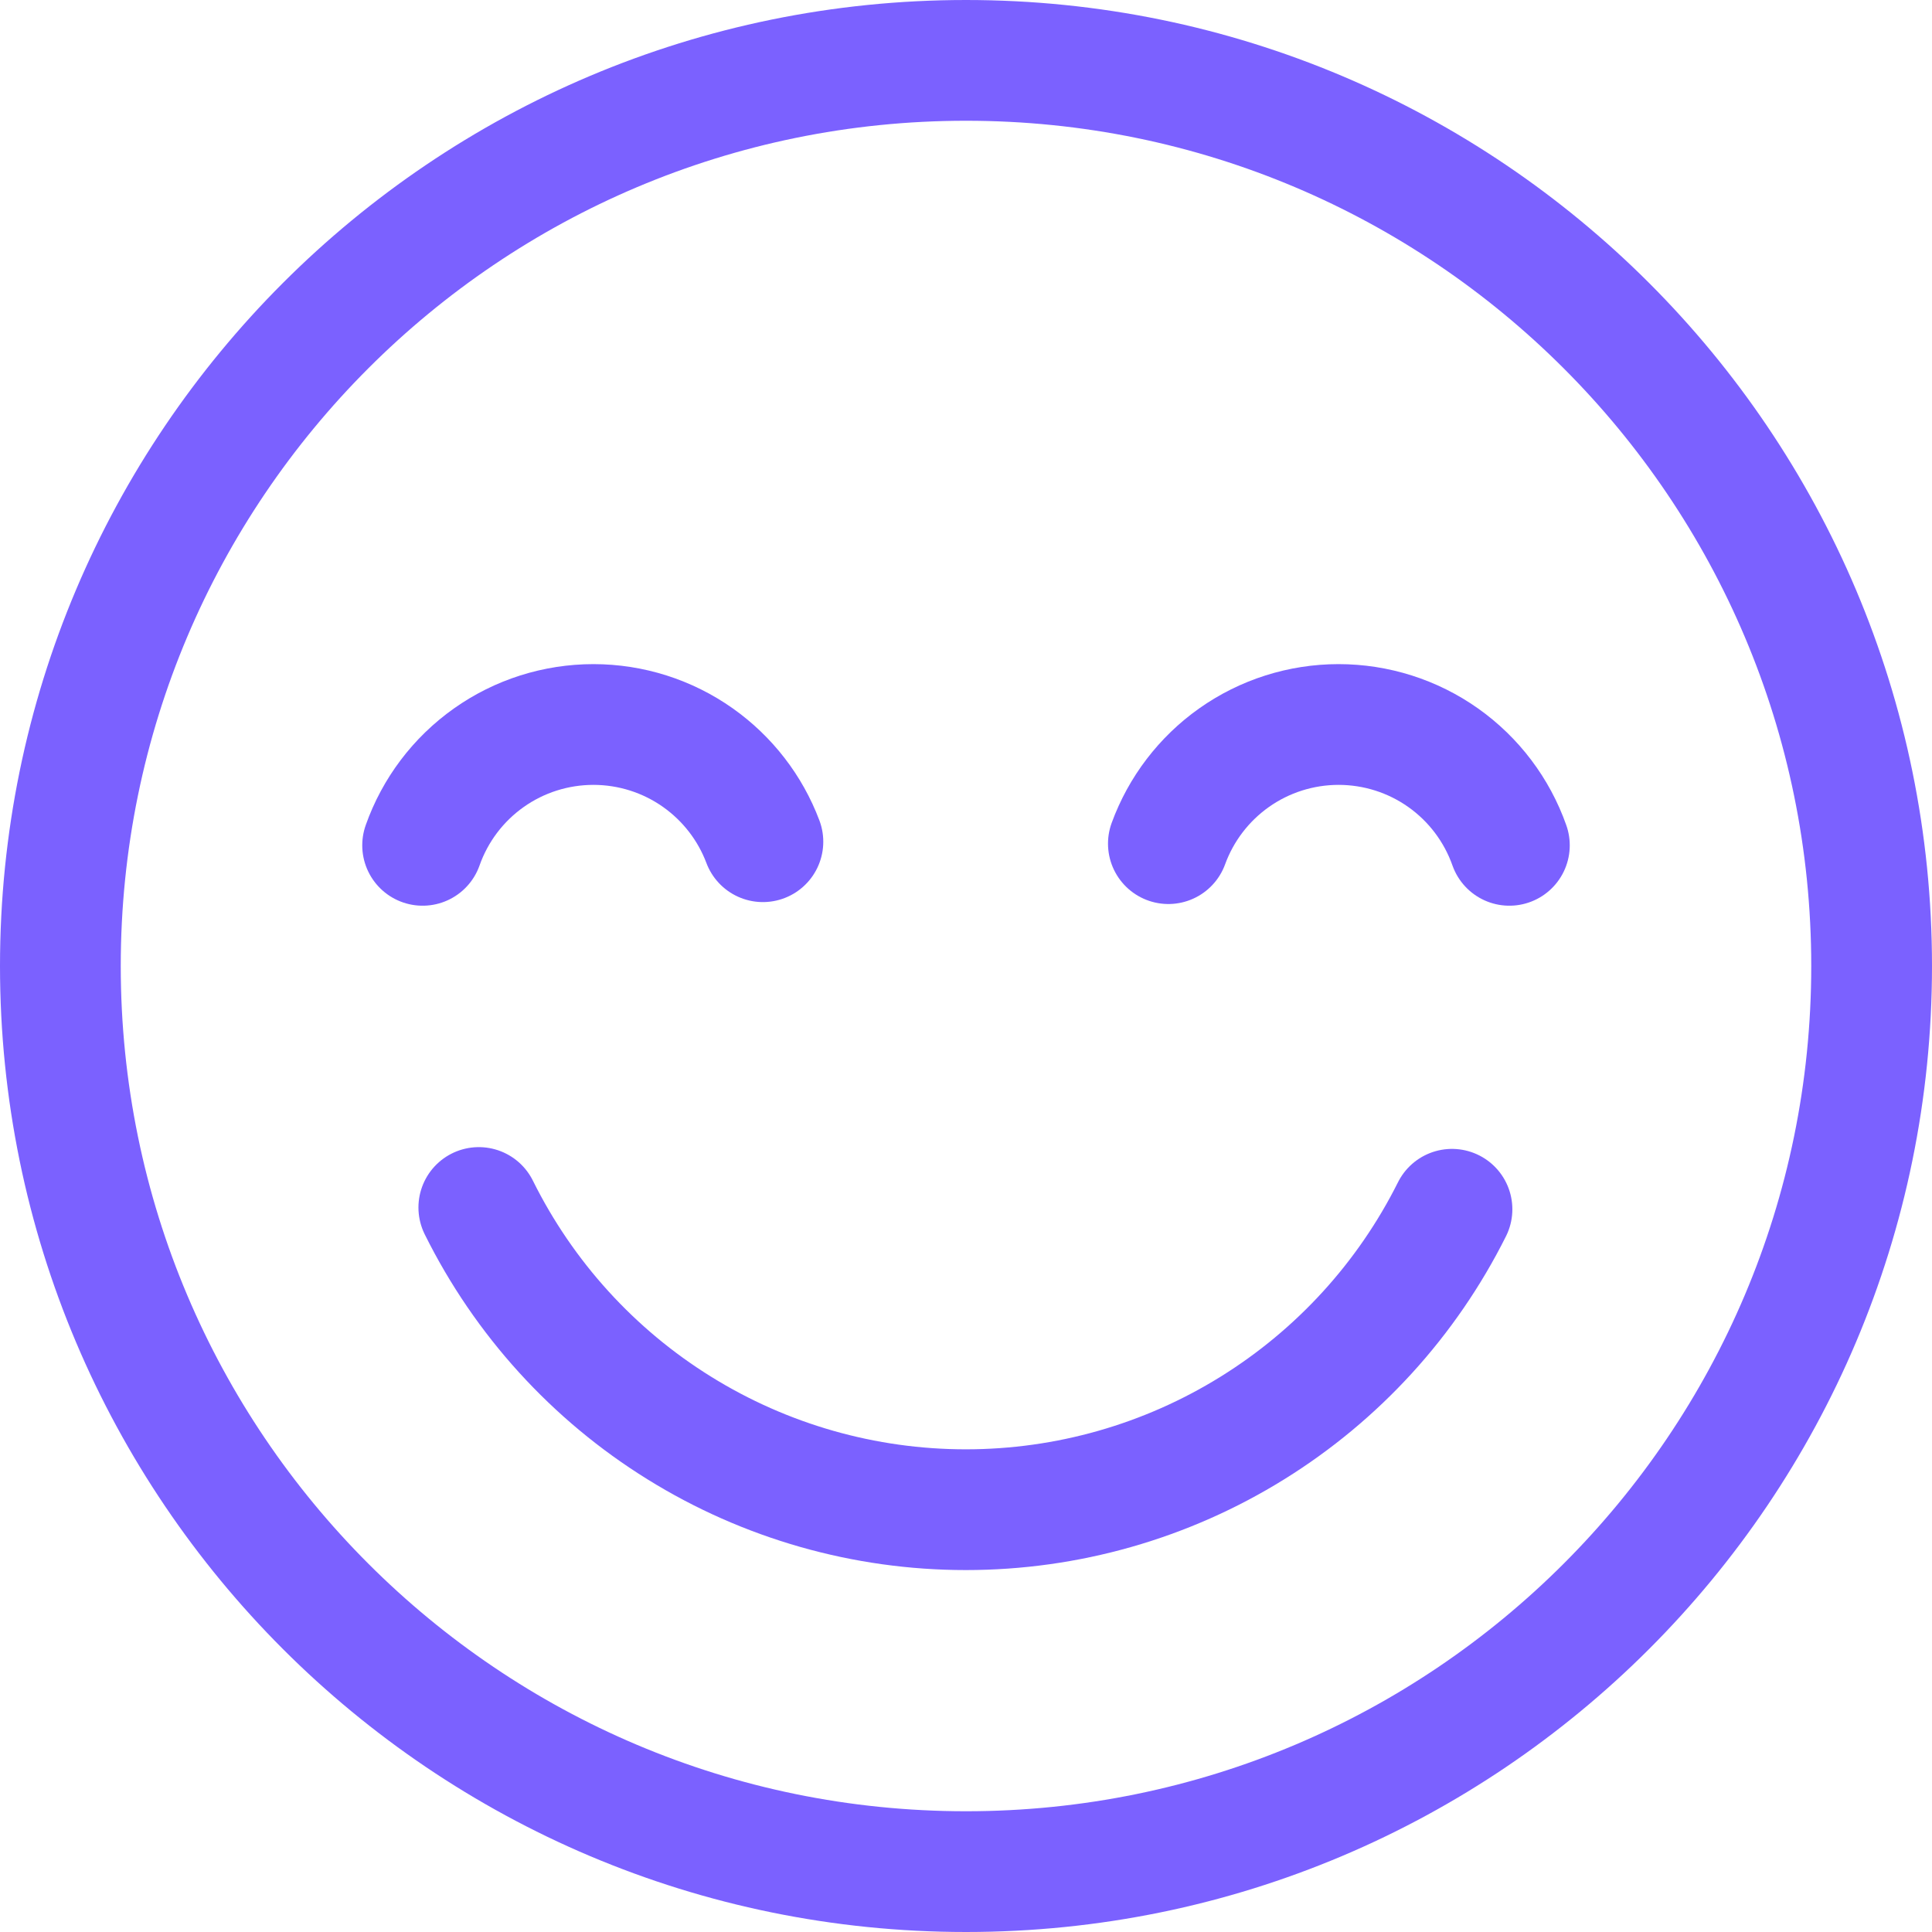 <?xml version="1.0" encoding="utf-8"?><!-- Uploaded to: SVG Repo, www.svgrepo.com, Generator: SVG Repo Mixer Tools -->
<svg
  width="800px"
  height="800px"
  viewBox="0 0 24 24"
  fill="none"
  xmlns="http://www.w3.org/2000/svg"
>
  <path
    d="M12 23.25C18.213 23.25 23.25 18.213 23.25 12C23.25 5.787 18.213 0.75 12 0.75C5.787 0.75 0.75 5.787 0.75 12C0.75 18.213 5.787 23.25 12 23.25Z"
    stroke="#7b61ff"
    stroke-width="1.5"
    stroke-linecap="round"
    stroke-linejoin="round"
  />
  <path
    d="M18.75 10.501C18.595 10.062 18.308 9.682 17.928 9.413C17.548 9.144 17.094 9 16.628 9C16.163 9 15.709 9.144 15.329 9.413C14.955 9.678 14.671 10.05 14.514 10.48"
    stroke="#7b61ff"
    stroke-width="1.5"
    stroke-linecap="round"
    stroke-linejoin="round"
  />
  <path
    d="M5.25 10.501C5.405 10.062 5.692 9.682 6.072 9.413C6.452 9.144 6.906 9 7.372 9C7.837 9 8.291 9.144 8.671 9.413C9.038 9.673 9.319 10.036 9.477 10.456"
    stroke="#7b61ff"
    stroke-width="1.5"
    stroke-linecap="round"
    stroke-linejoin="round"
  />
  <path
    d="M5.948 15C6.507 16.127 7.369 17.076 8.438 17.739C9.507 18.403 10.74 18.754 11.998 18.754C13.256 18.754 14.489 18.403 15.558 17.739C16.62 17.08 17.478 16.14 18.037 15.022"
    stroke="#7b61ff"
    stroke-width="1.5"
    stroke-linecap="round"
    stroke-linejoin="round"
  />
</svg>

